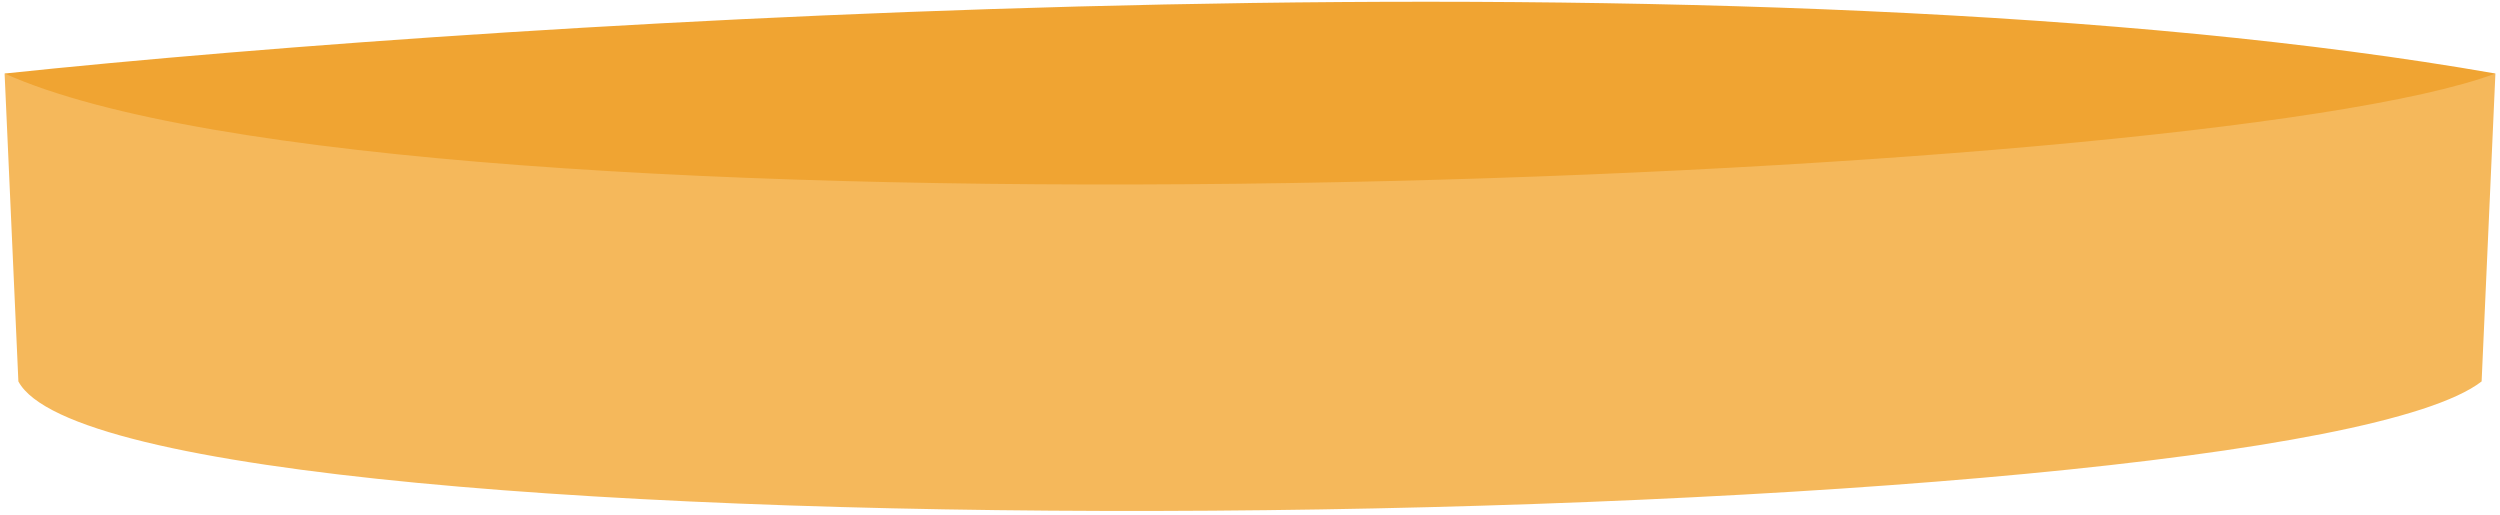<svg width="272" height="56" viewBox="0 0 272 56" fill="none" xmlns="http://www.w3.org/2000/svg">
<path d="M271.5 8C150.168 25.2 40.612 15.167 0.5 8L2 41.5C13 62 248 58.5 270 41.5L271.5 8Z" fill="#F5B85B"/>
<path d="M0.5 8C56.445 2.107 190.777 -6.144 271.5 8C238.88 20.208 44.106 27.575 0.5 8Z" fill="#F0A432"/>
</svg>
